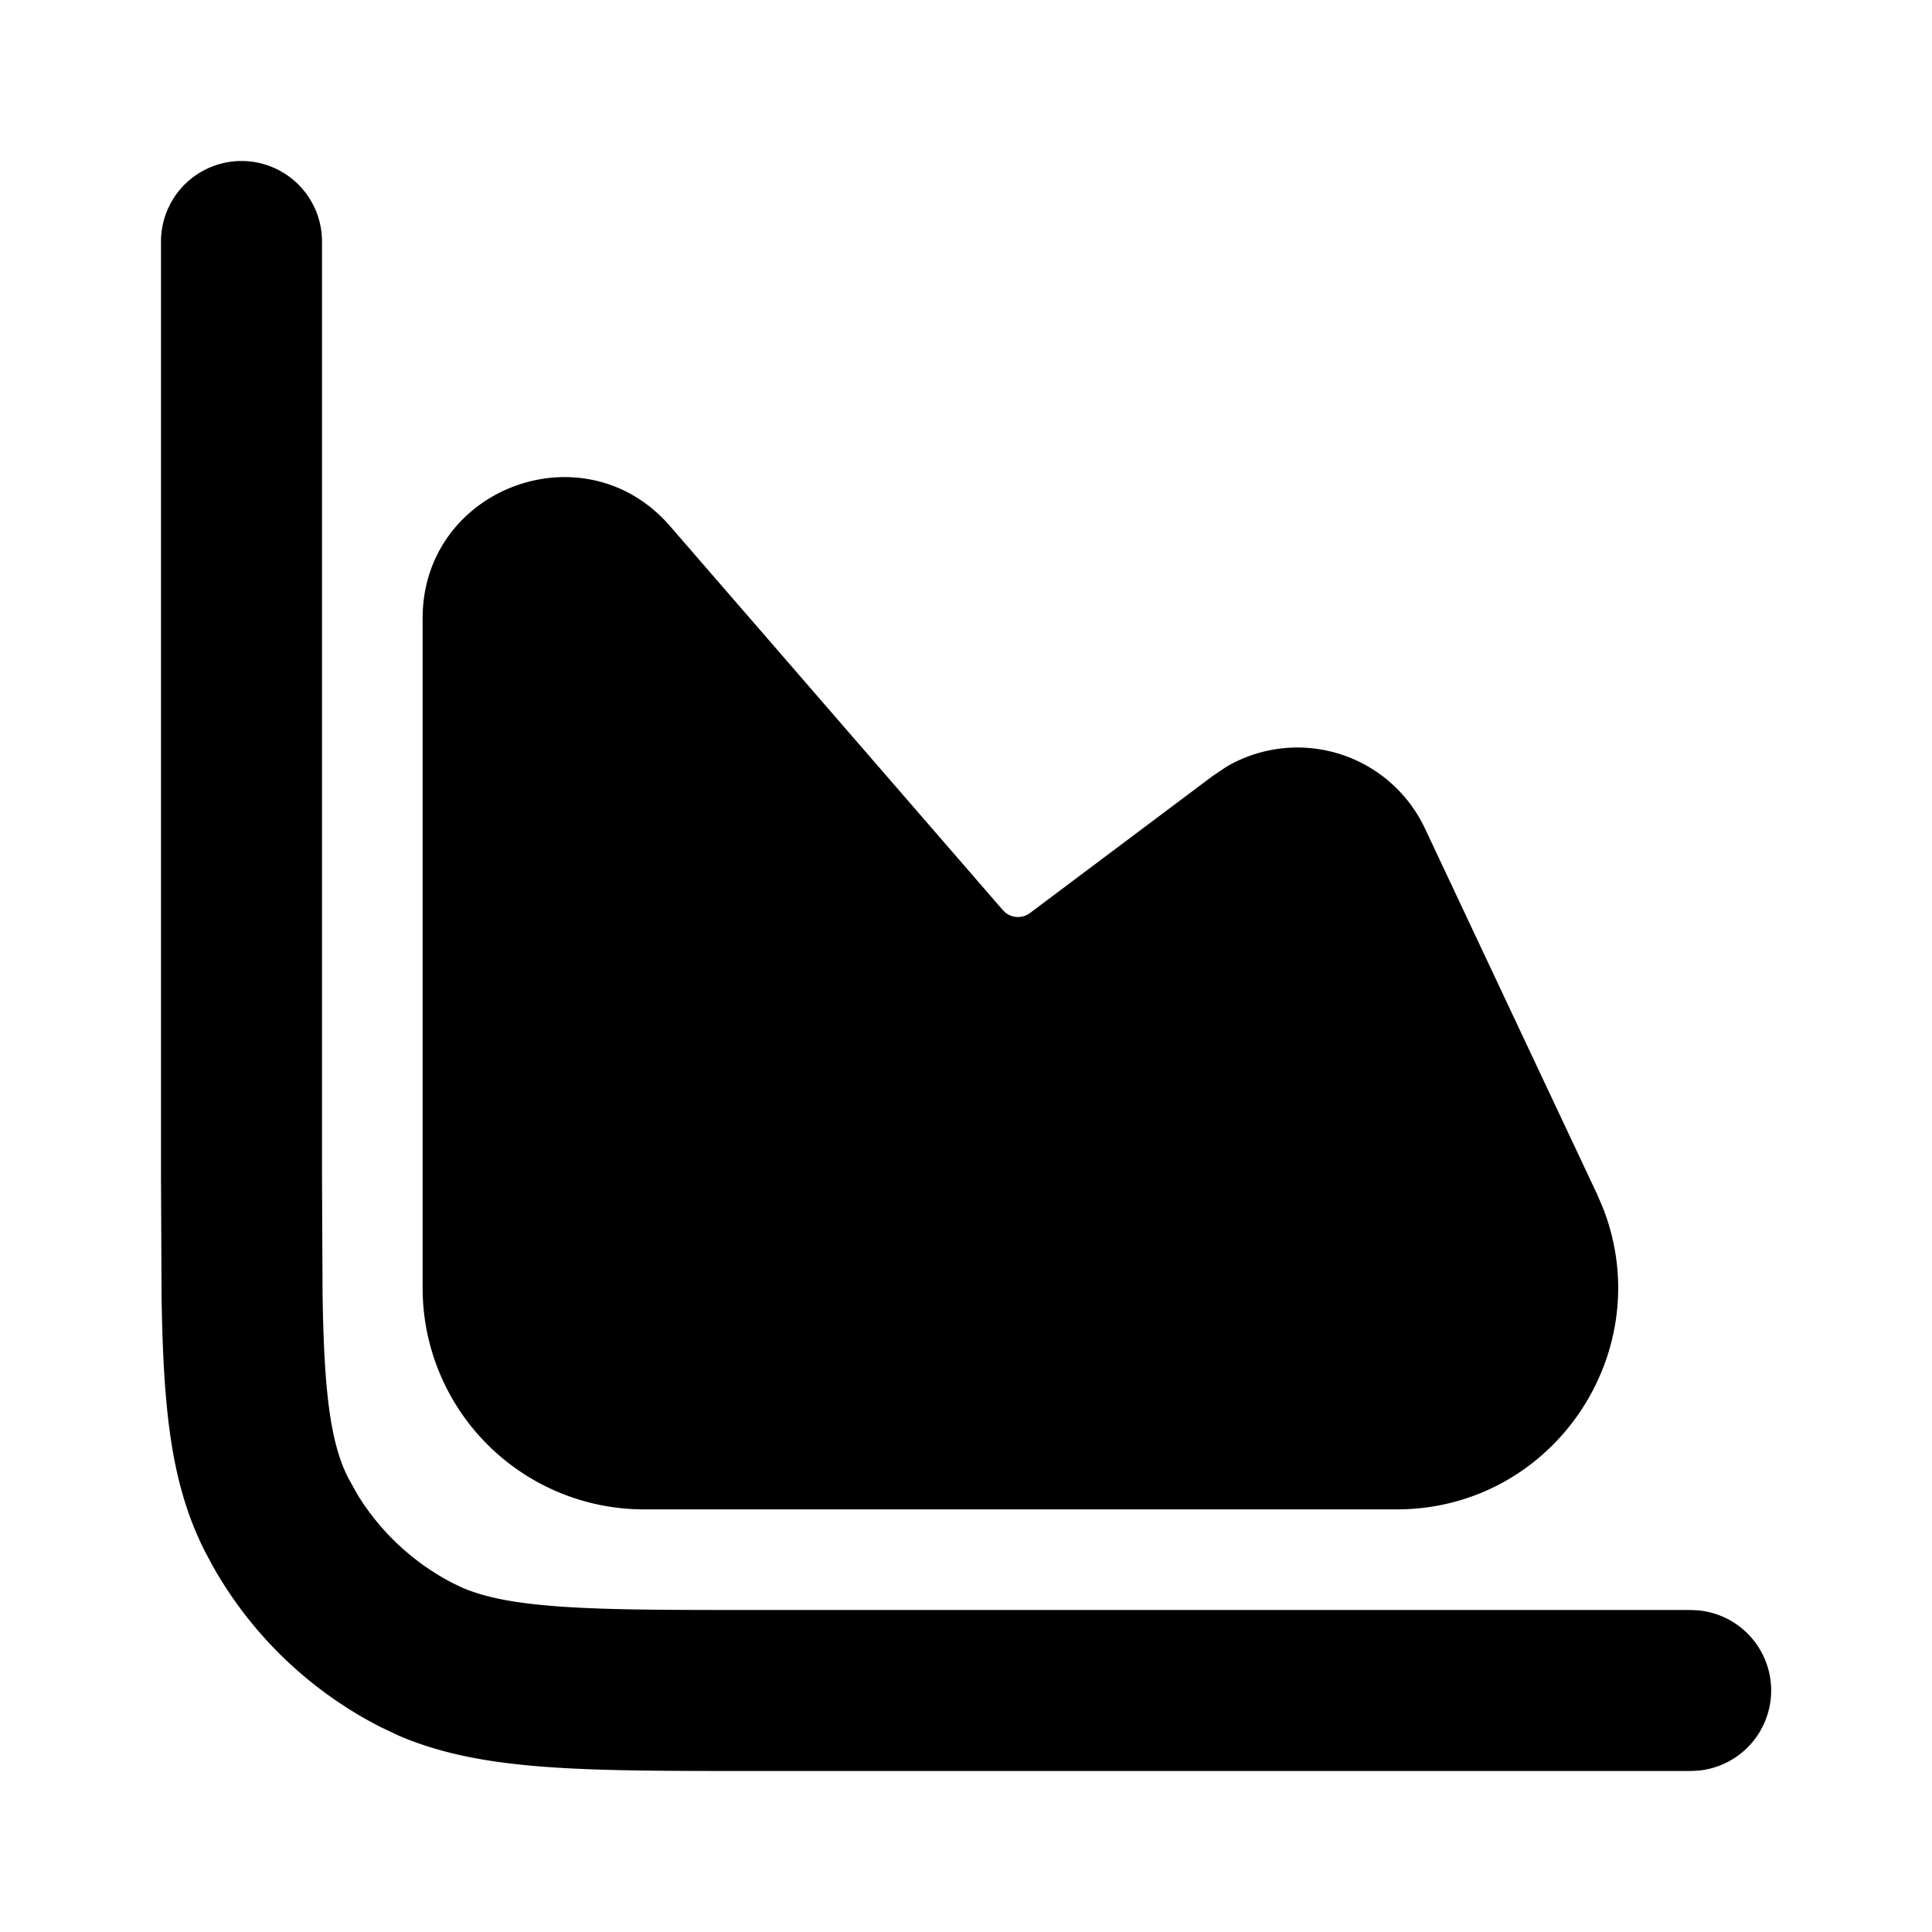<svg width="24" height="24" fill="currentColor" viewBox="0 0 24 24" xmlns="http://www.w3.org/2000/svg"><path d="M2 14.6V3a1 1 0 0 1 2 0v11.6l.007 1.467c.006.418.019.77.044 1.078.05.606.142.954.276 1.217l.115.206c.289.47.702.853 1.196 1.105l.103.049c.251.108.584.184 1.113.227C7.471 20 8.264 20 9.4 20H21l.102.005a1 1 0 0 1 0 1.99L21 22H9.4c-1.103 0-1.991.001-2.709-.058-.637-.052-1.208-.154-1.737-.381l-.224-.106a5 5 0 0 1-2.092-2.01l-.093-.175c-.302-.593-.428-1.233-.487-1.961-.03-.359-.044-.76-.051-1.21z"/><path d="M5.25 7.68c0-1.62 2.011-2.37 3.072-1.146l4.134 4.77.035.034a.25.25 0 0 0 .305.003l2.272-1.704.17-.114a1.75 1.75 0 0 1 2.463.768l2.136 4.538.074.172c.7 1.781-.61 3.749-2.562 3.749H8A2.75 2.75 0 0 1 5.25 16z"/></svg>